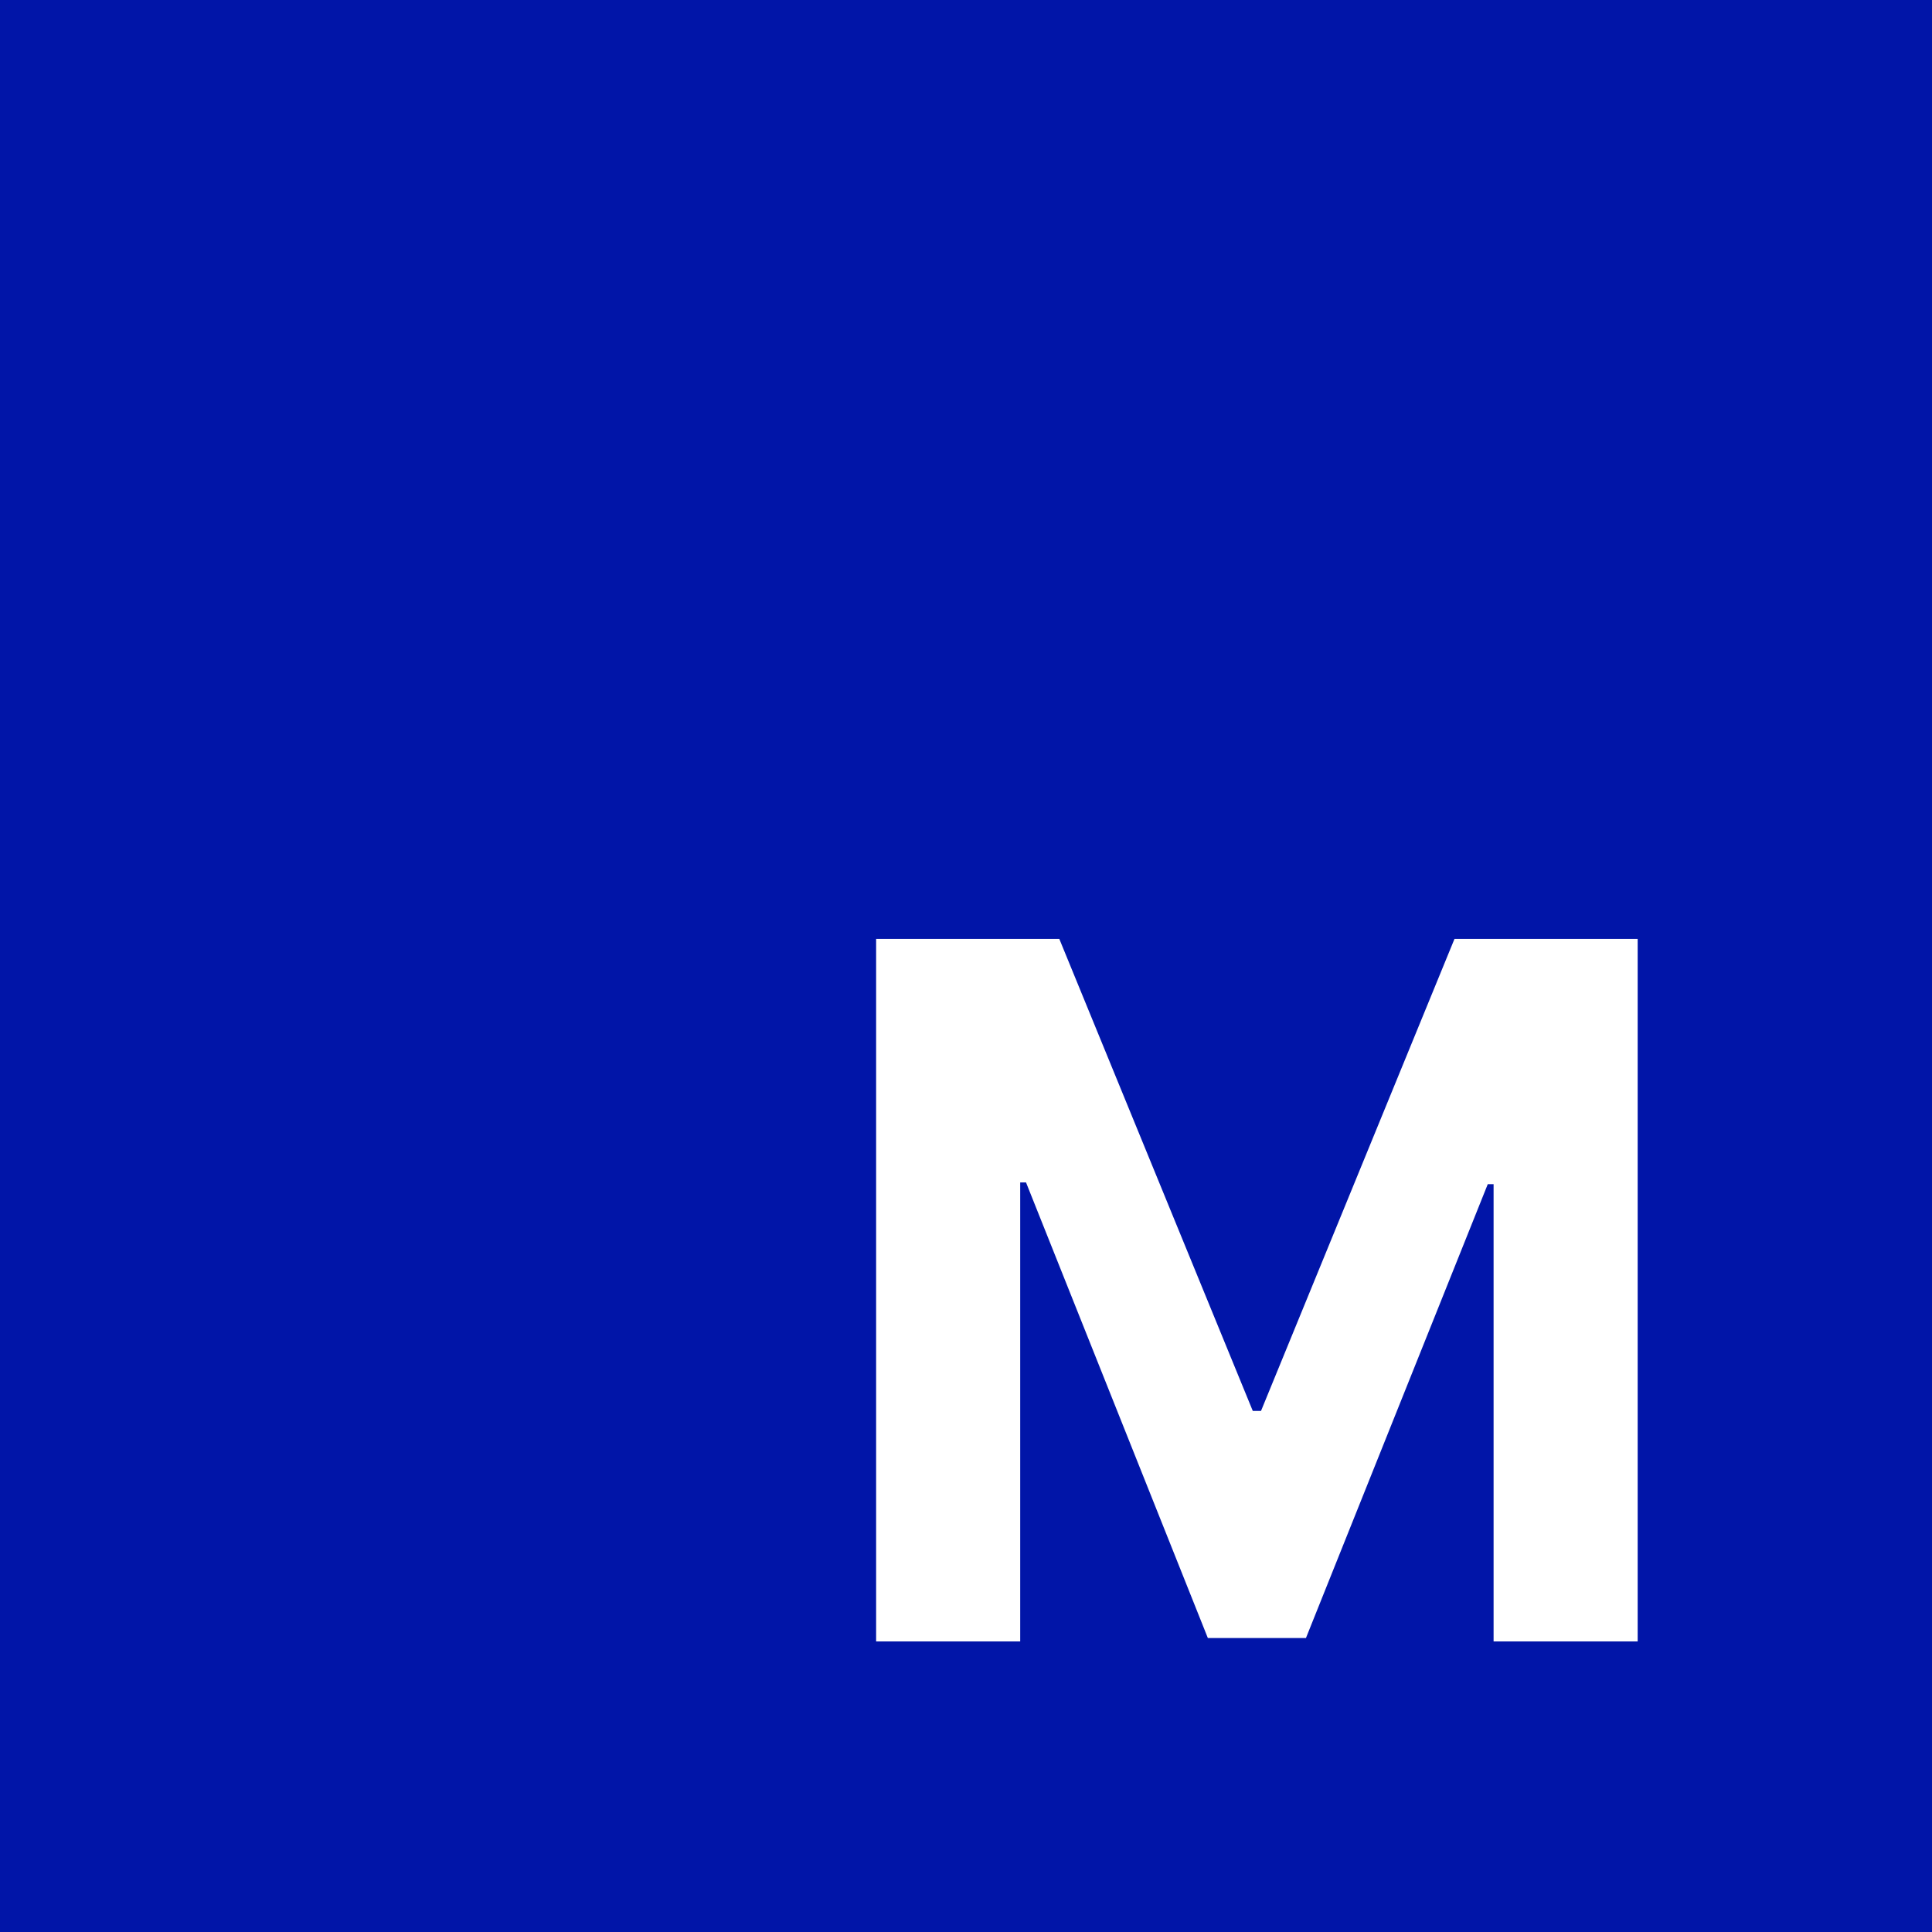 <svg width="512" height="512" viewBox="0 0 512 512" fill="none" xmlns="http://www.w3.org/2000/svg">
<rect width="512" height="512" fill="#0115A8"/>
<path d="M232.182 248.818H280.727L332 373.909H334.182L385.455 248.818H434V435H395.818V313.818H394.273L346.091 434.091H320.091L271.909 313.364H270.364V435H232.182V248.818Z" fill="white"/>
</svg>
